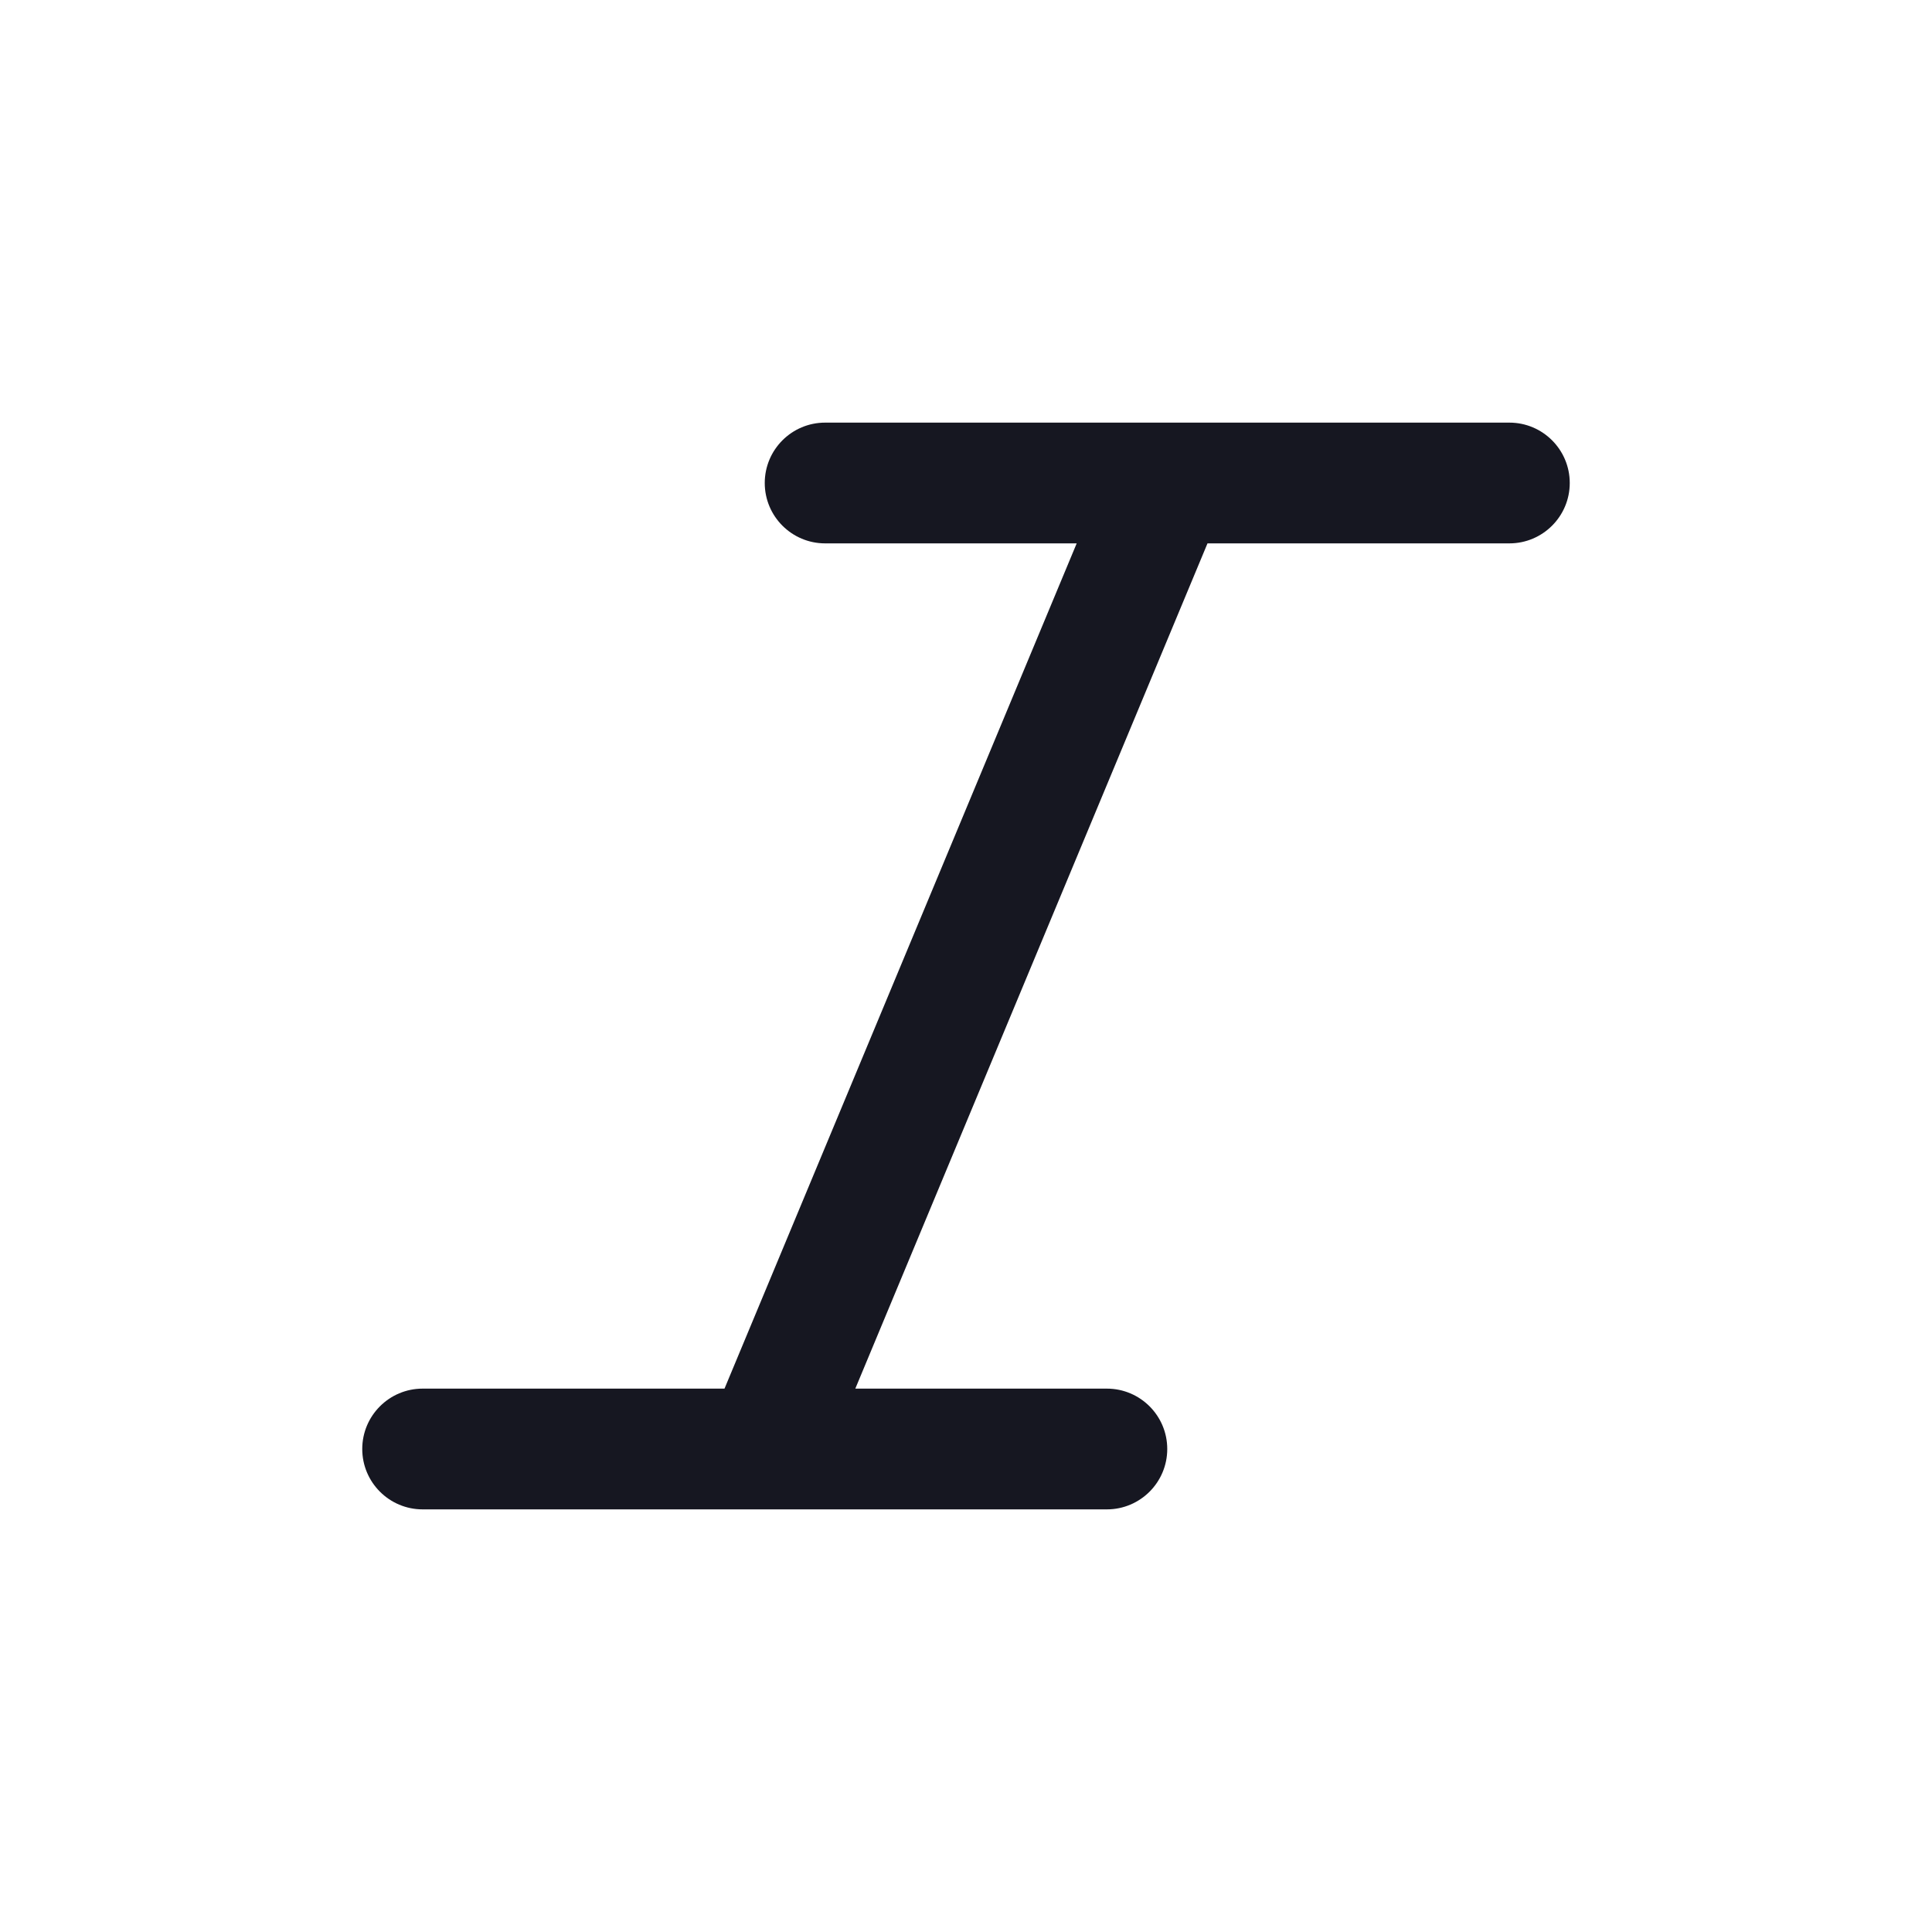 <svg width="24" height="24" viewBox="0 0 24 24" fill="none" xmlns="http://www.w3.org/2000/svg">
<path fill-rule="evenodd" clip-rule="evenodd" d="M9.5 6C9.5 5.586 9.836 5.25 10.25 5.25H18.75C19.164 5.25 19.5 5.586 19.5 6C19.5 6.414 19.164 6.75 18.75 6.75H15L10.625 17.25H13.75C14.164 17.25 14.5 17.586 14.5 18C14.5 18.414 14.164 18.75 13.75 18.75H5.25C4.836 18.75 4.5 18.414 4.5 18C4.5 17.586 4.836 17.25 5.25 17.25H9L13.375 6.75H10.25C9.836 6.75 9.5 6.414 9.5 6Z" fill="#161721"/>
</svg>
